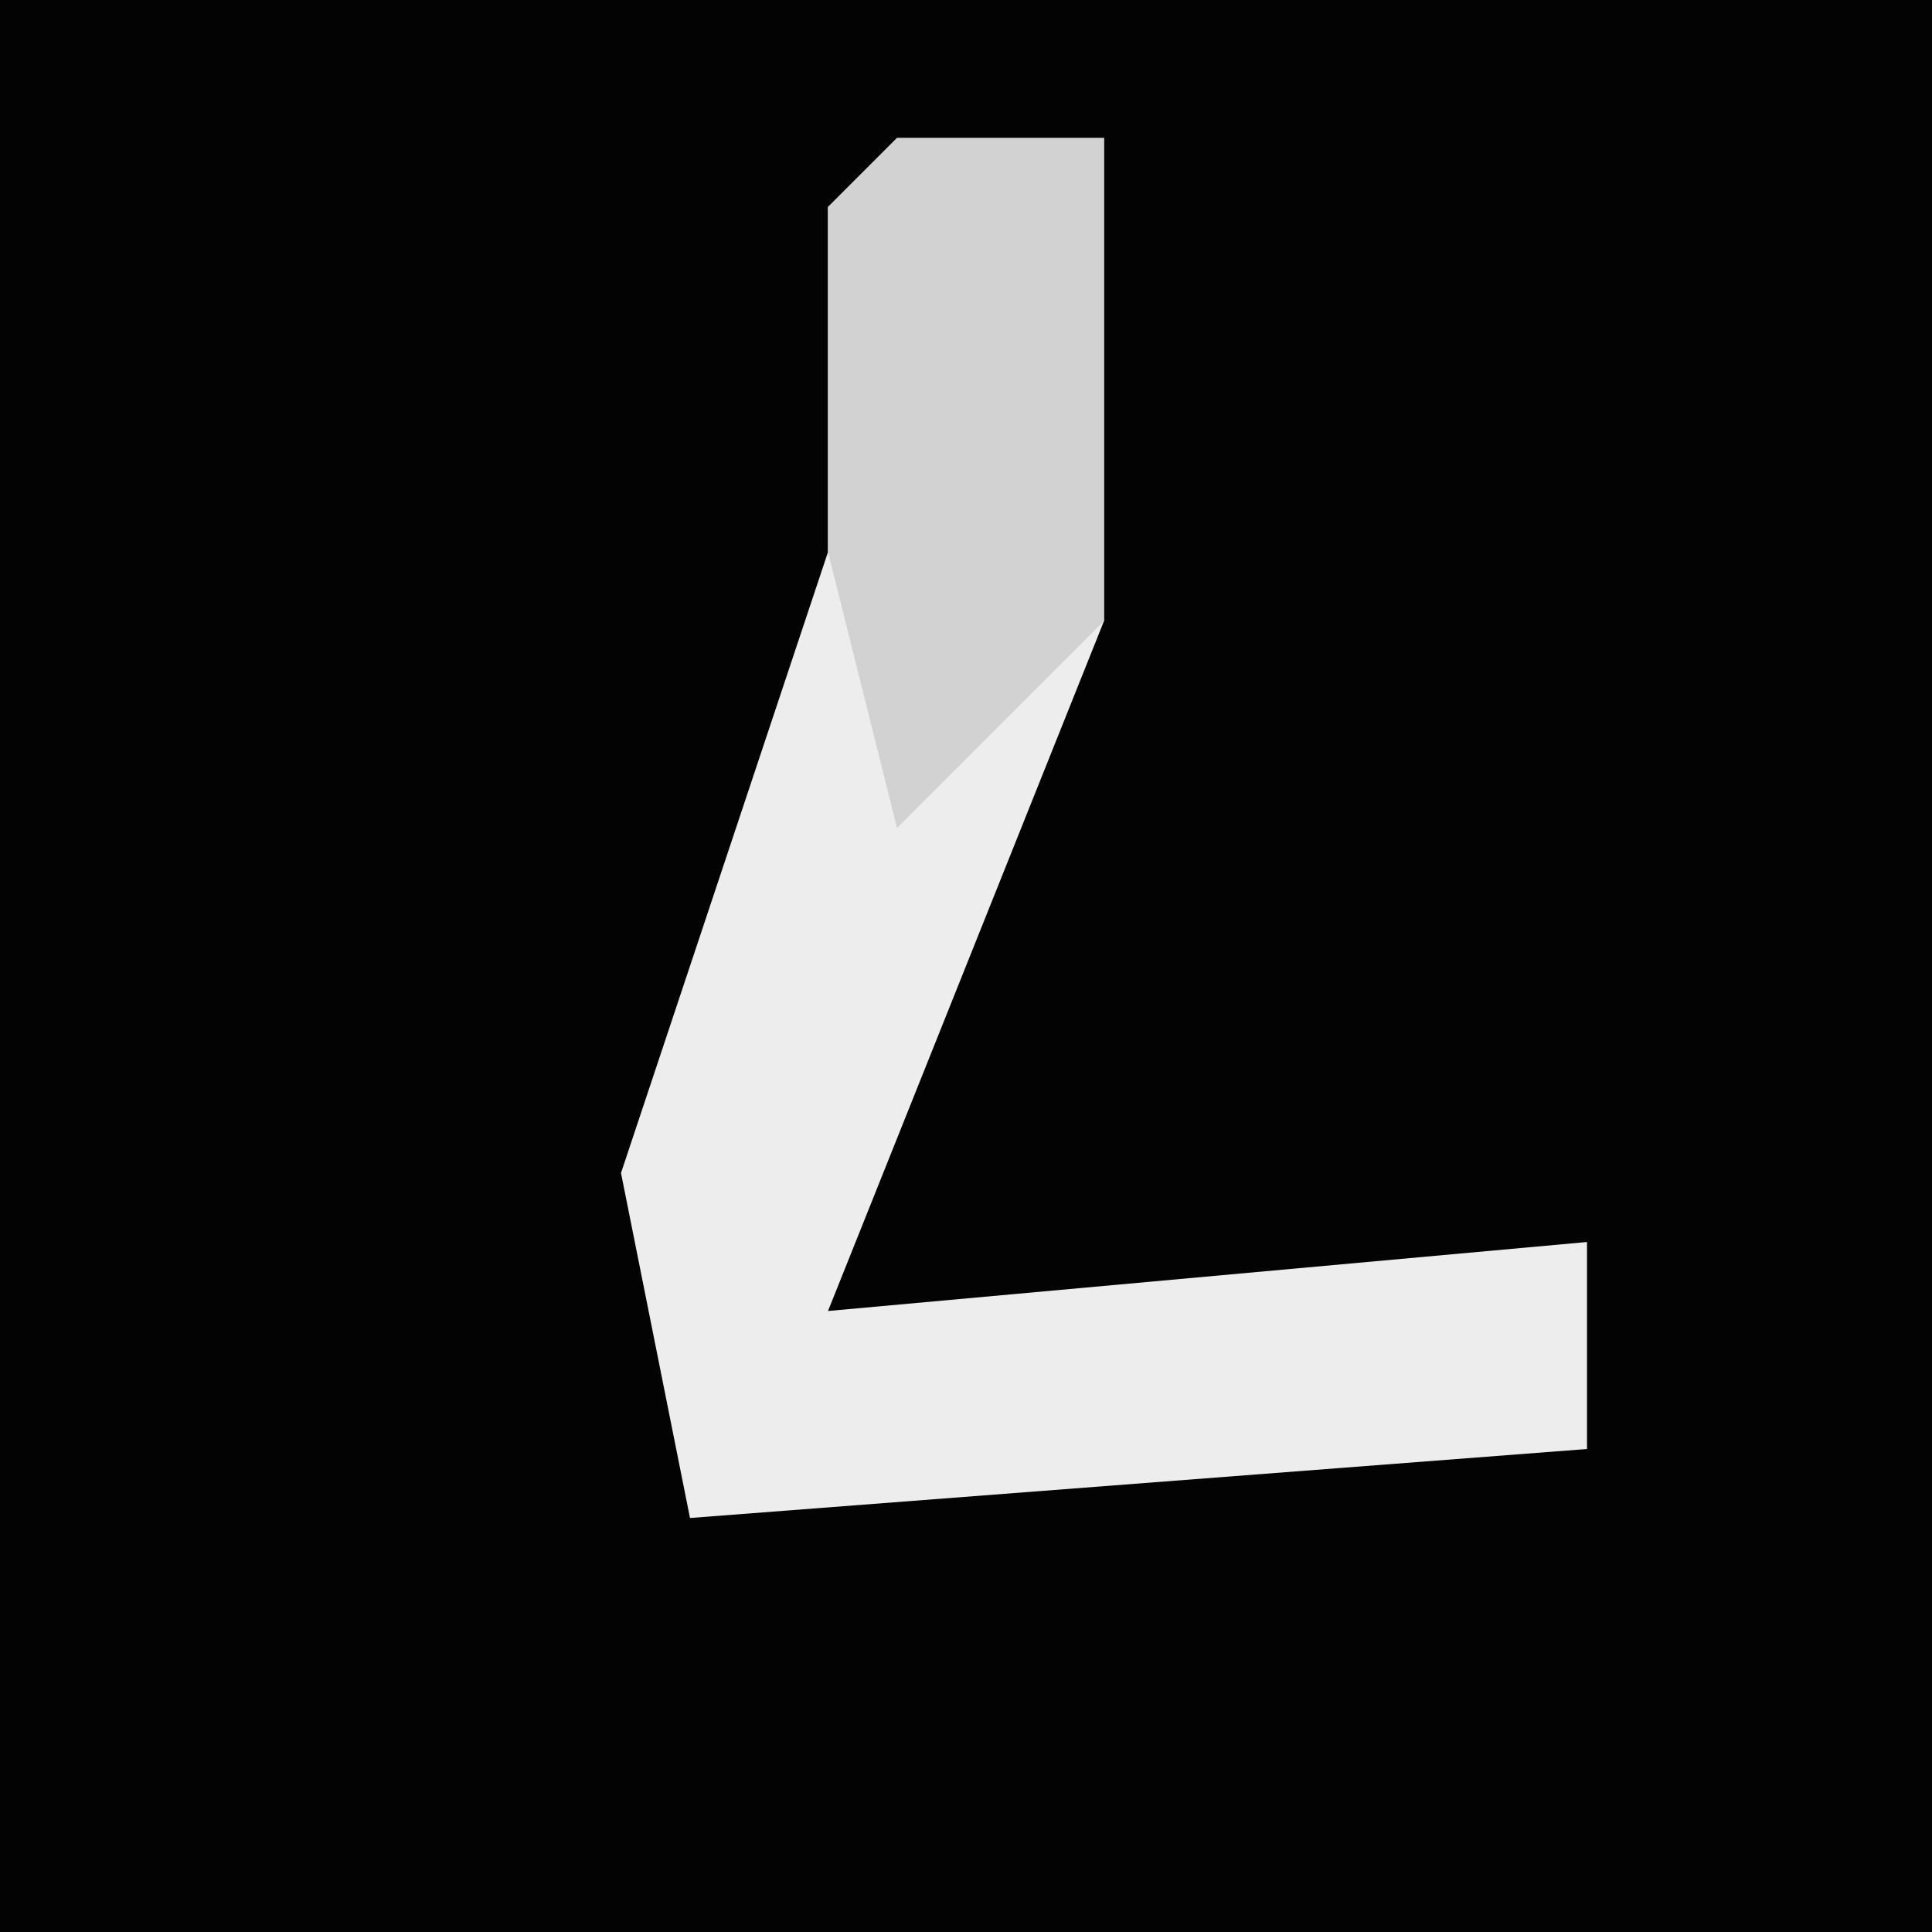 <?xml version="1.0" encoding="UTF-8"?>
<svg version="1.1" xmlns="http://www.w3.org/2000/svg" width="28" height="28">
<path d="M0,0 L28,0 L28,28 L0,28 Z " fill="#030303" transform="translate(0,0)"/>
<path d="M0,0 L3,0 L3,7 L-1,17 L10,16 L10,19 L-3,20 L-4,15 L-1,6 L-1,1 Z " fill="#EDEDED" transform="translate(13,2)"/>
<path d="M0,0 L3,0 L3,7 L0,10 L-1,6 L-1,1 Z " fill="#D2D2D2" transform="translate(13,2)"/>
</svg>
